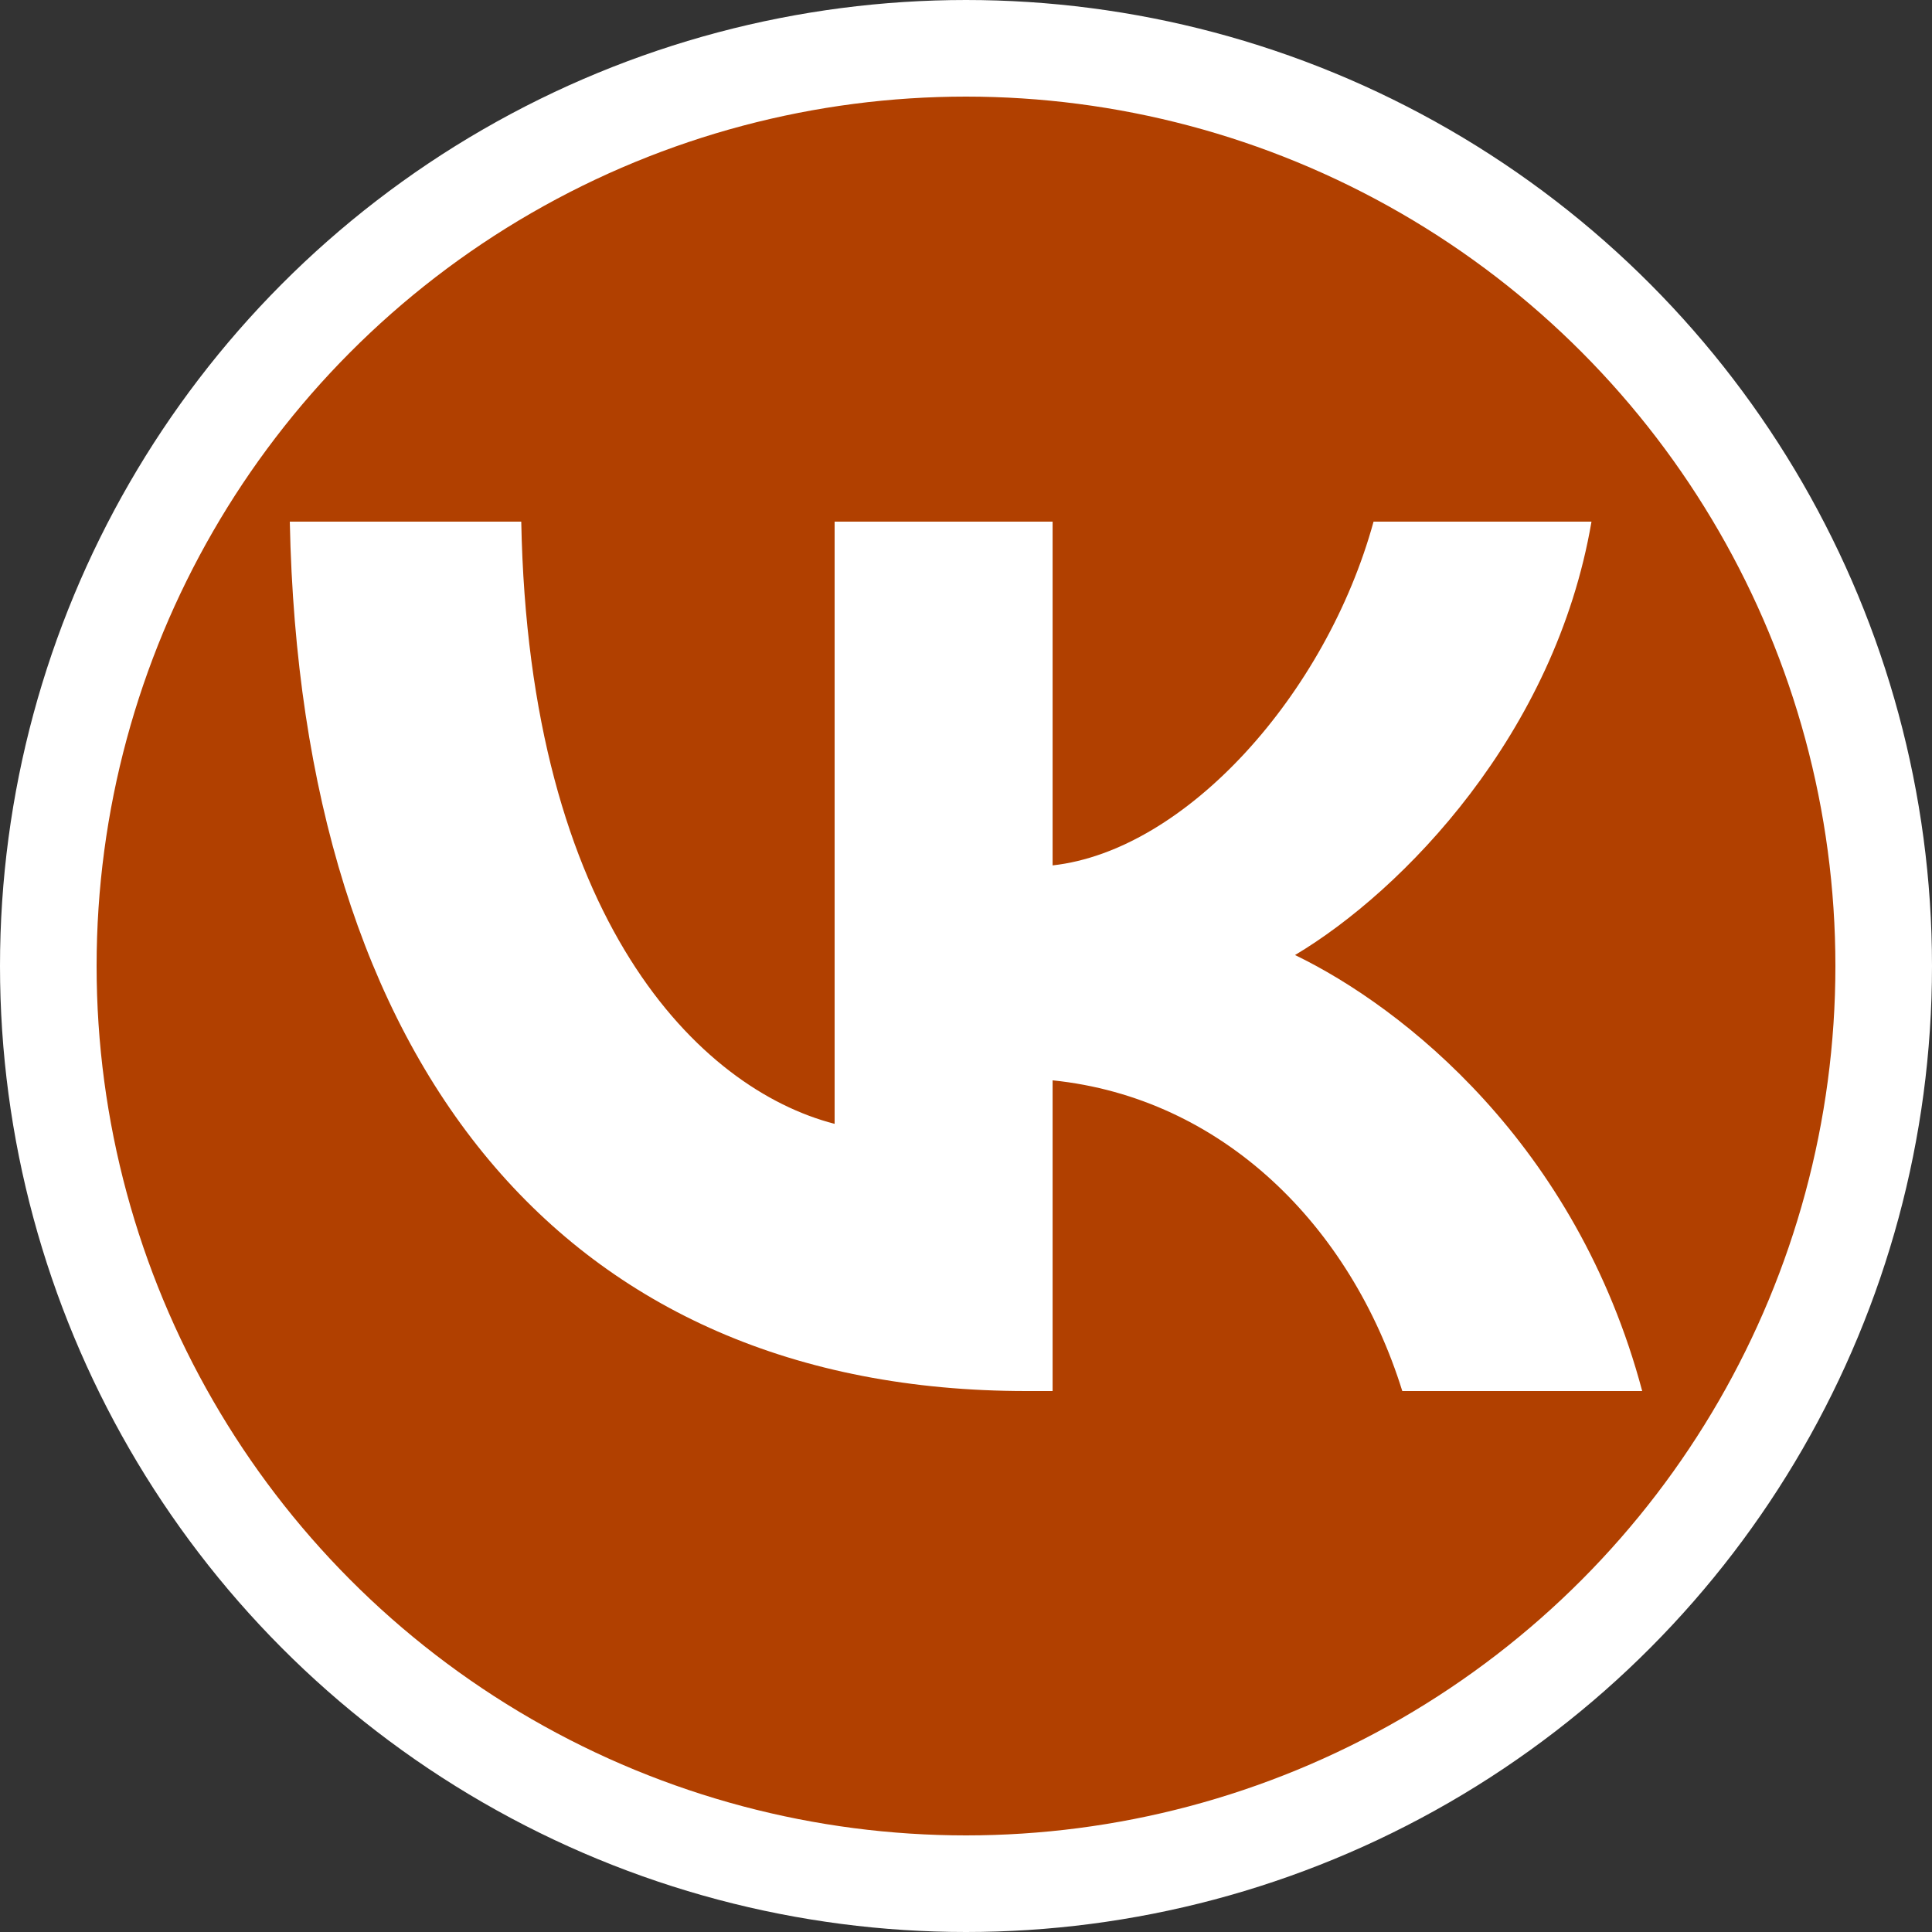 <svg width="40" height="40" viewBox="0 0 40 40" fill="none" xmlns="http://www.w3.org/2000/svg">
<rect x="0" y="0" width="40" height="40" fill="#333333" stroke="none"/>
<g clip-path="url(#clip0_174_4339)">
<circle cx="20" cy="20" r="19" fill="#B14000" stroke="white" stroke-width="2"/>
<path d="M21.25 28.8C11.684 28.8 6.227 22.043 6 10.8H10.792C10.949 19.052 14.482 22.547 17.28 23.268V10.8H21.793V17.917C24.556 17.611 27.459 14.367 28.438 10.8H32.95C32.199 15.196 29.05 18.439 26.812 19.773C29.05 20.854 32.636 23.683 34 28.8H29.033C27.966 25.376 25.308 22.728 21.793 22.367V28.8H21.25Z" fill="white"/>
</g>
<defs>
<clipPath id="clip0_174_4339">
<rect width="40" height="40" fill="white"/>
</clipPath>
</defs>
</svg>
